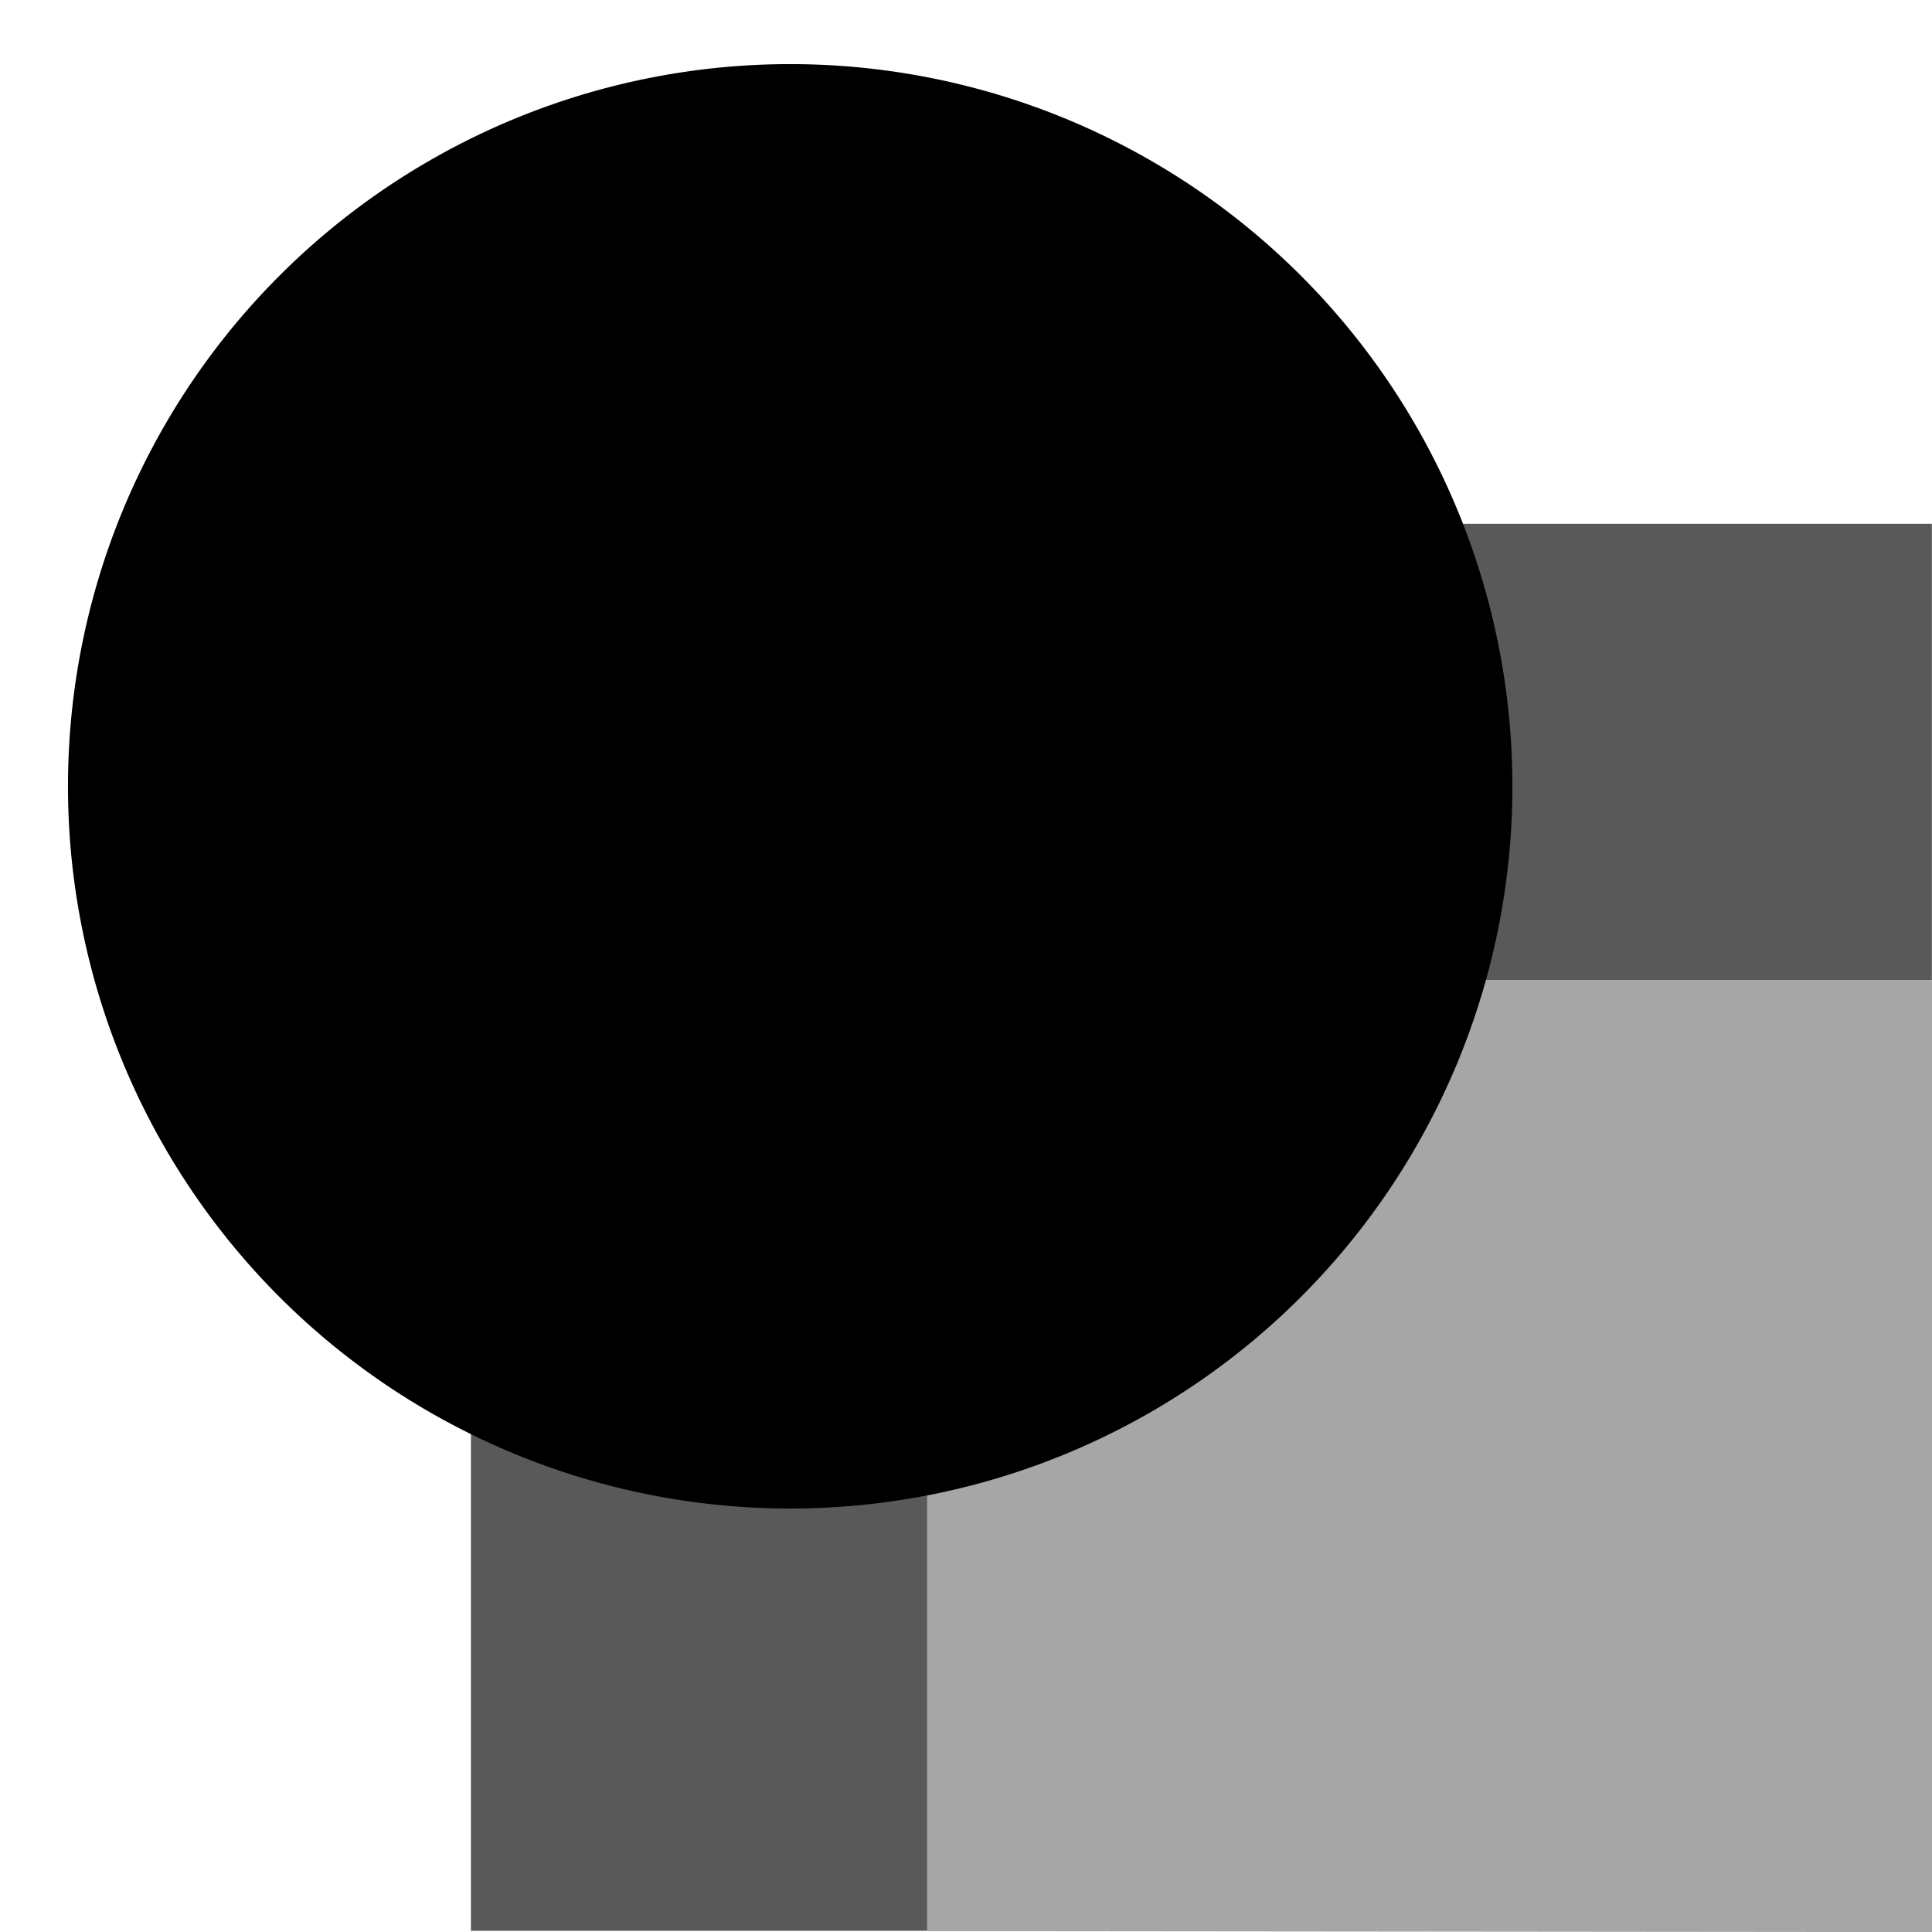 <svg version="1.1" viewBox="0 0 16 16" xmlns="http://www.w3.org/2000/svg">
 <path d="m0 0h16v16h-16z" opacity="0"/>
 <path d="m7.68 15.993v-7.875h8.321l-5.38e-4 7.883z" opacity=".35"/>
 <path d="m3.9 4.338v11.652h3.779v-7.873h8.32v-3.779z" opacity=".65"/>
 <path d="m12.525 6.512a5.981 5.981 0 0 1-5.981 5.981 5.981 5.981 0 0 1-5.981-5.981 5.981 5.981 0 0 1 5.981-5.981 5.981 5.981 0 0 1 5.981 5.981z"/>
</svg>
